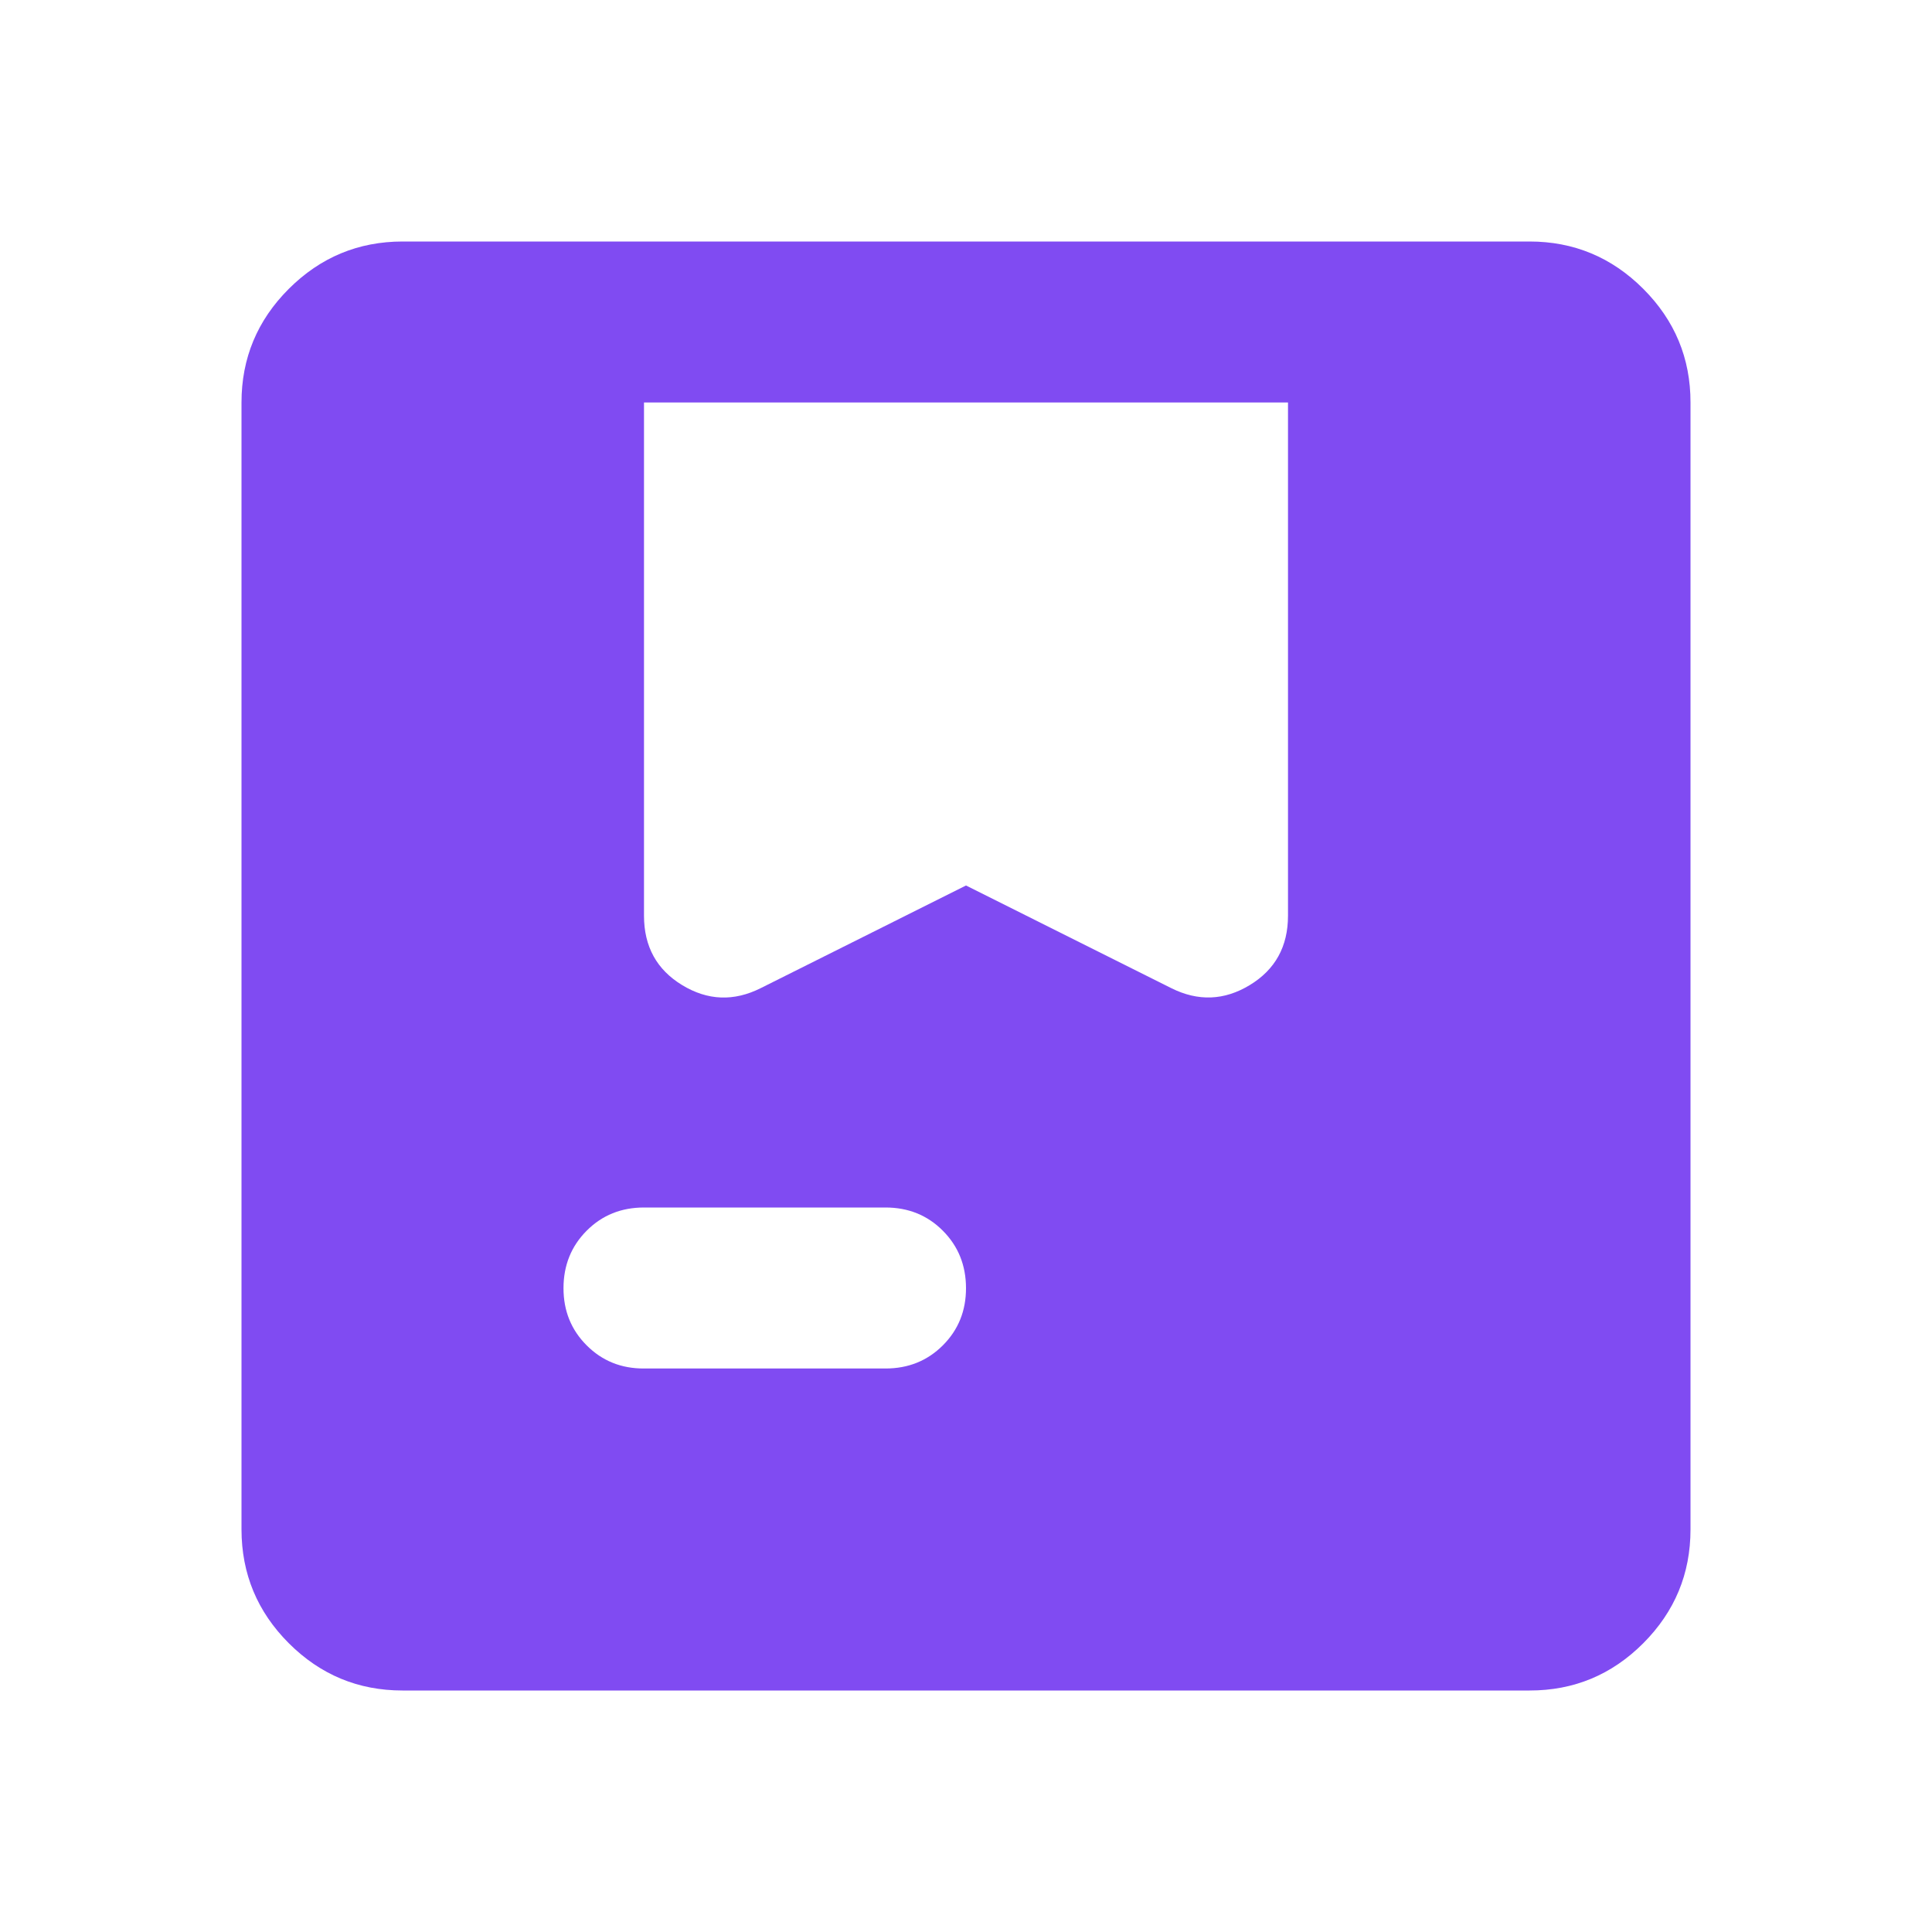 <svg width="105" height="105" viewBox="0 0 105 105" fill="none" xmlns="http://www.w3.org/2000/svg">
<g id="material-symbols:package-rounded">
<path id="Vector" d="M21.875 91.875C19.469 91.875 17.41 91.019 15.697 89.307C13.985 87.595 13.128 85.534 13.125 83.125V21.875C13.125 19.469 13.982 17.41 15.697 15.697C17.413 13.985 19.472 13.128 21.875 13.125H83.125C85.531 13.125 87.592 13.982 89.307 15.697C91.022 17.413 91.878 19.472 91.875 21.875V83.125C91.875 85.531 91.019 87.592 89.307 89.307C87.595 91.022 85.534 91.878 83.125 91.875H21.875ZM41.344 53.703L52.5 48.125L63.656 53.703C65.115 54.432 66.537 54.377 67.922 53.537C69.307 52.697 70 51.44 70 49.766V21.875H35V49.766C35 51.443 35.693 52.701 37.078 53.541C38.464 54.381 39.885 54.435 41.344 53.703ZM35 74.375H48.125C49.365 74.375 50.404 73.955 51.244 73.115C52.084 72.275 52.503 71.237 52.5 70C52.497 68.763 52.077 67.725 51.24 66.885C50.403 66.045 49.365 65.625 48.125 65.625H35C33.76 65.625 32.722 66.045 31.885 66.885C31.048 67.725 30.628 68.763 30.625 70C30.622 71.237 31.042 72.276 31.885 73.119C32.728 73.962 33.766 74.381 35 74.375Z" fill="#804BF2"/>
</g>
</svg>
